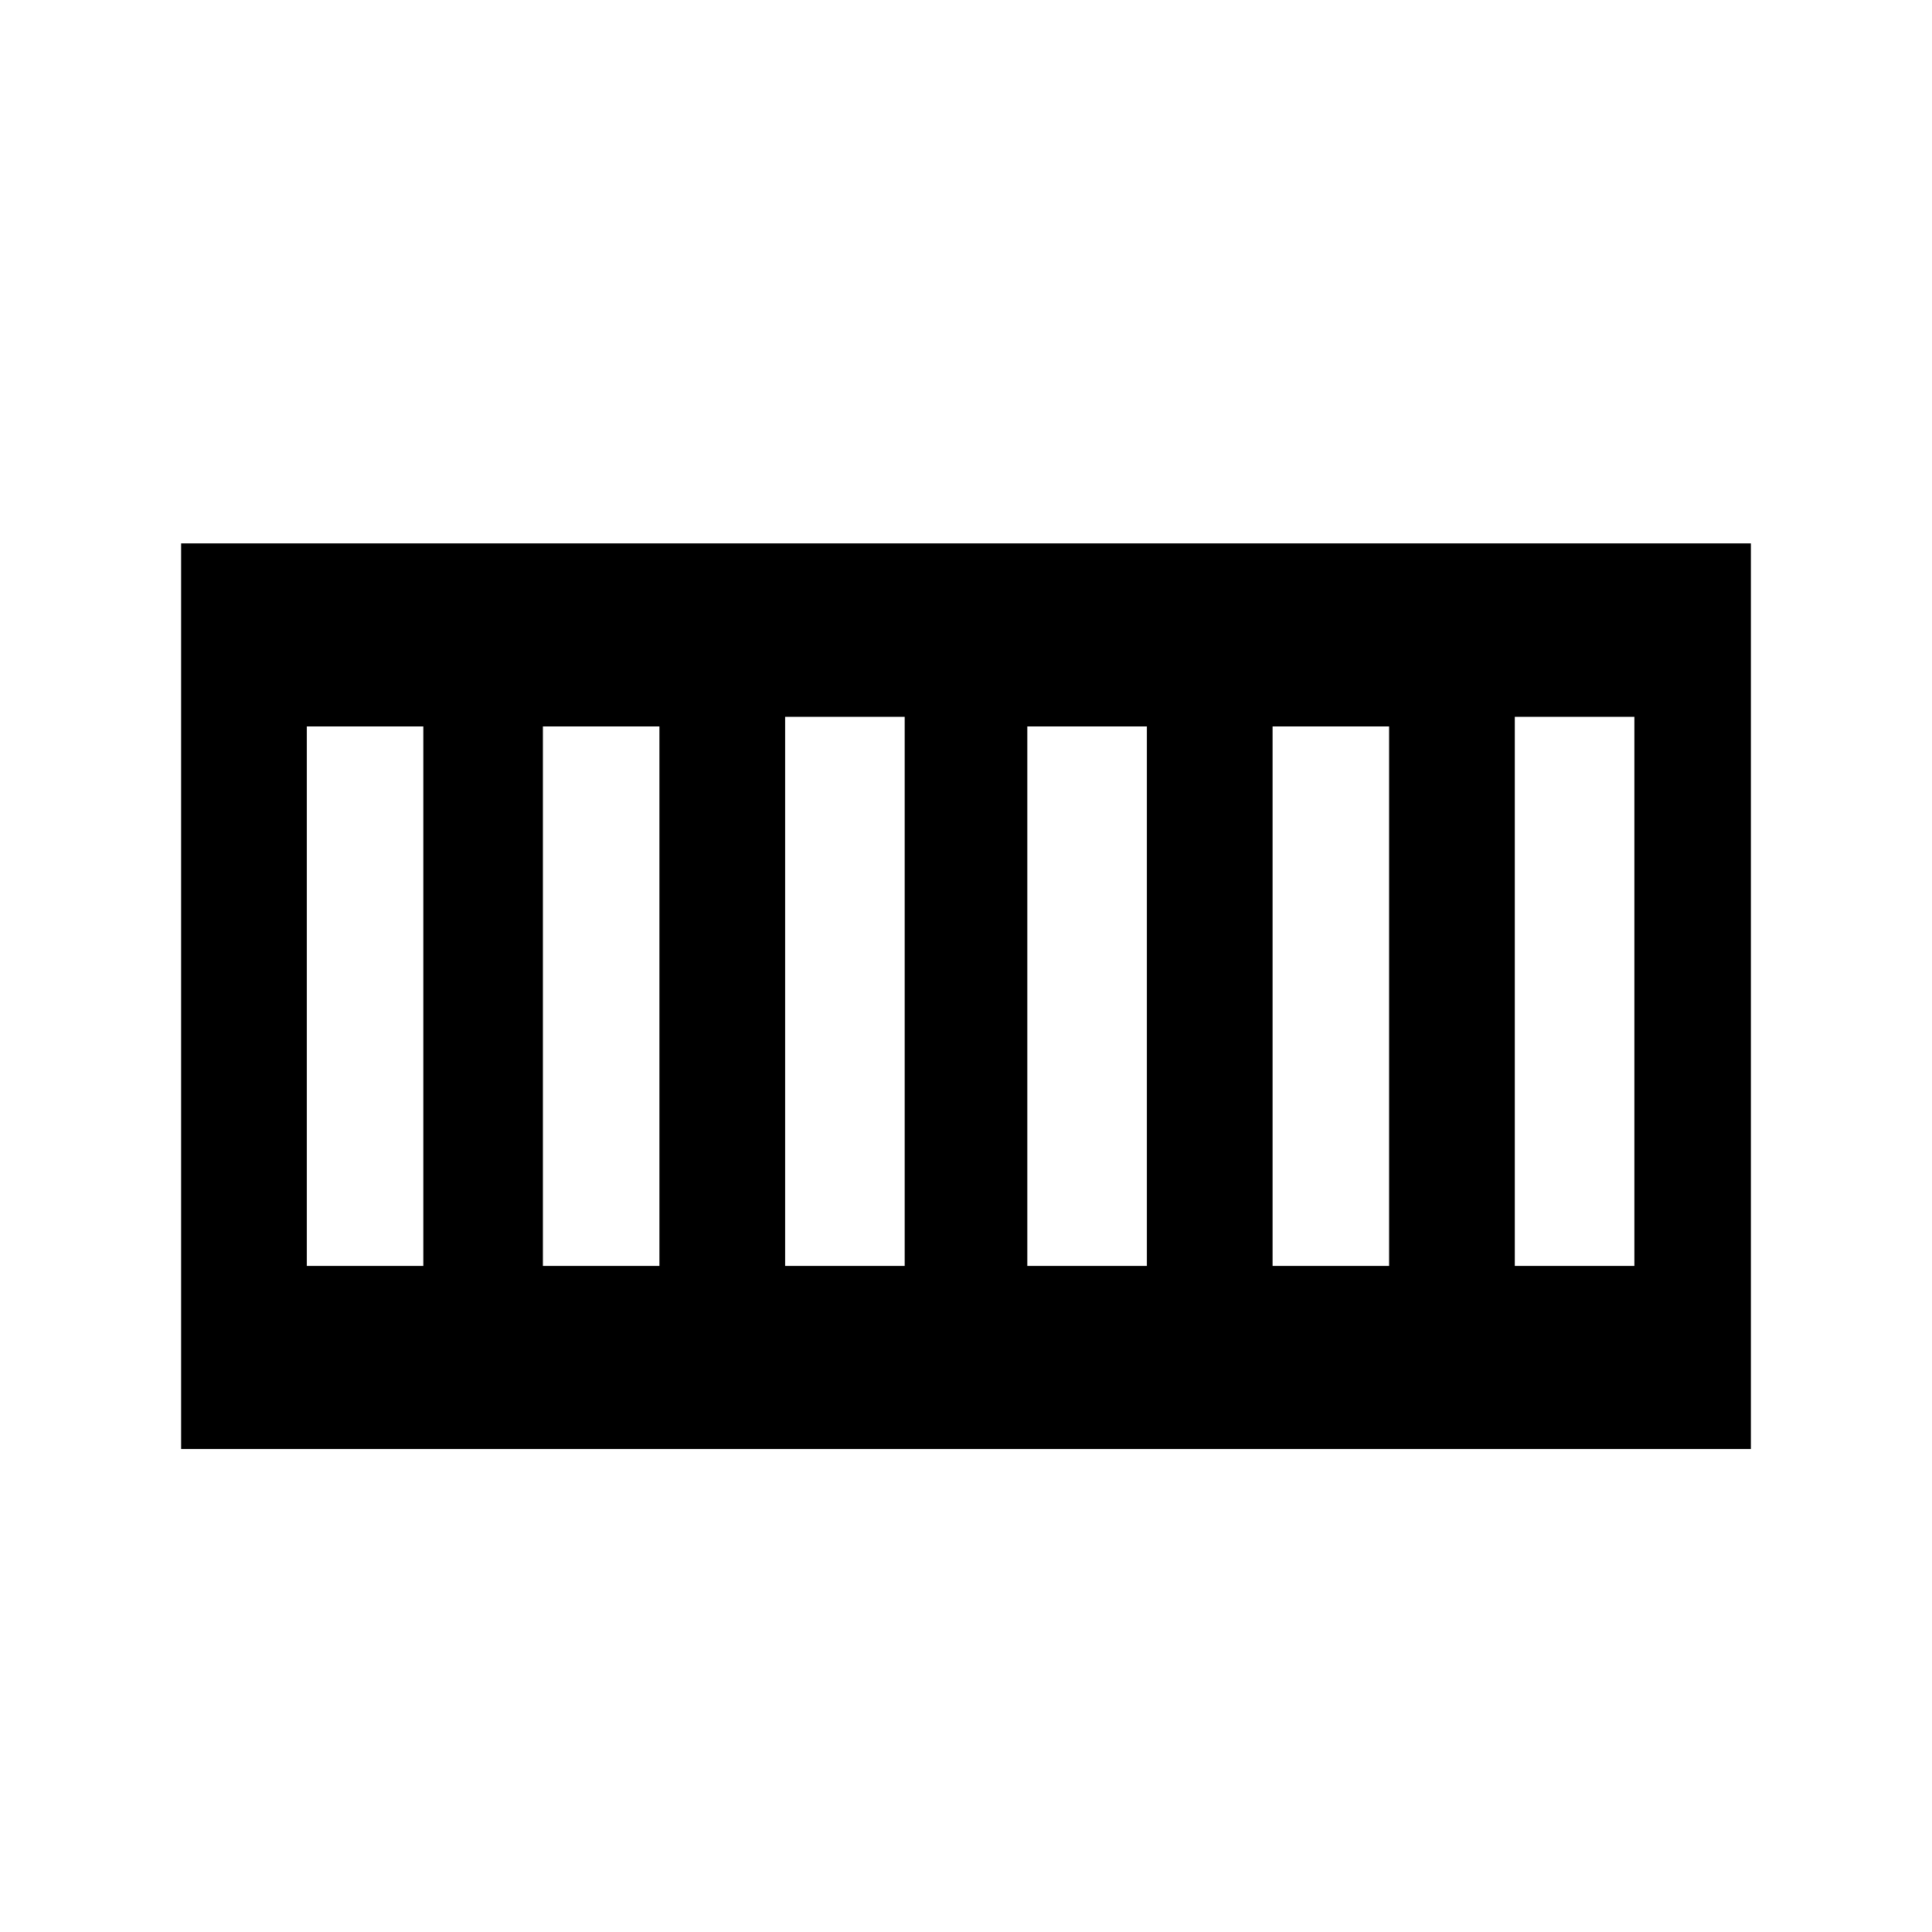<?xml version="1.0" encoding="UTF-8"?>
<svg width="64px" height="64px" viewBox="0 0 64 64" version="1.1" xmlns="http://www.w3.org/2000/svg" xmlns:xlink="http://www.w3.org/1999/xlink">
    <!-- Generator: Sketch 52.6 (67491) - http://www.bohemiancoding.com/sketch -->
    <title>drainage-channel</title>
    <desc>Created with Sketch.</desc>
    <g id="drainage-channel" stroke="none" stroke-width="1" fill="none" fill-rule="evenodd">
        <g id="icon-drainage-channel" transform="translate(6, 18)" fill="#000000" fill-rule="nonzero">
            <path d="M0,0 L0,30 L52,30 L52,0 L0,0 Z M8.023,23.936 L4.164,23.936 L4.164,6.064 L8.023,6.064 L8.023,23.936 Z M16.148,23.936 L11.984,23.936 L11.984,6.064 L15.844,6.064 L15.844,23.936 L16.148,23.936 Z M23.969,23.936 L20.008,23.936 L20.008,5.745 L23.969,5.745 L23.969,23.936 Z M31.992,23.936 L28.031,23.936 L28.031,6.064 L31.992,6.064 L31.992,23.936 Z M40.016,23.936 L36.156,23.936 L36.156,6.064 L40.016,6.064 L40.016,23.936 Z M48.141,23.936 L44.18,23.936 L44.18,5.745 L48.141,5.745 L48.141,23.936 Z" id="Shape"></path>
        </g>
    </g>
</svg>